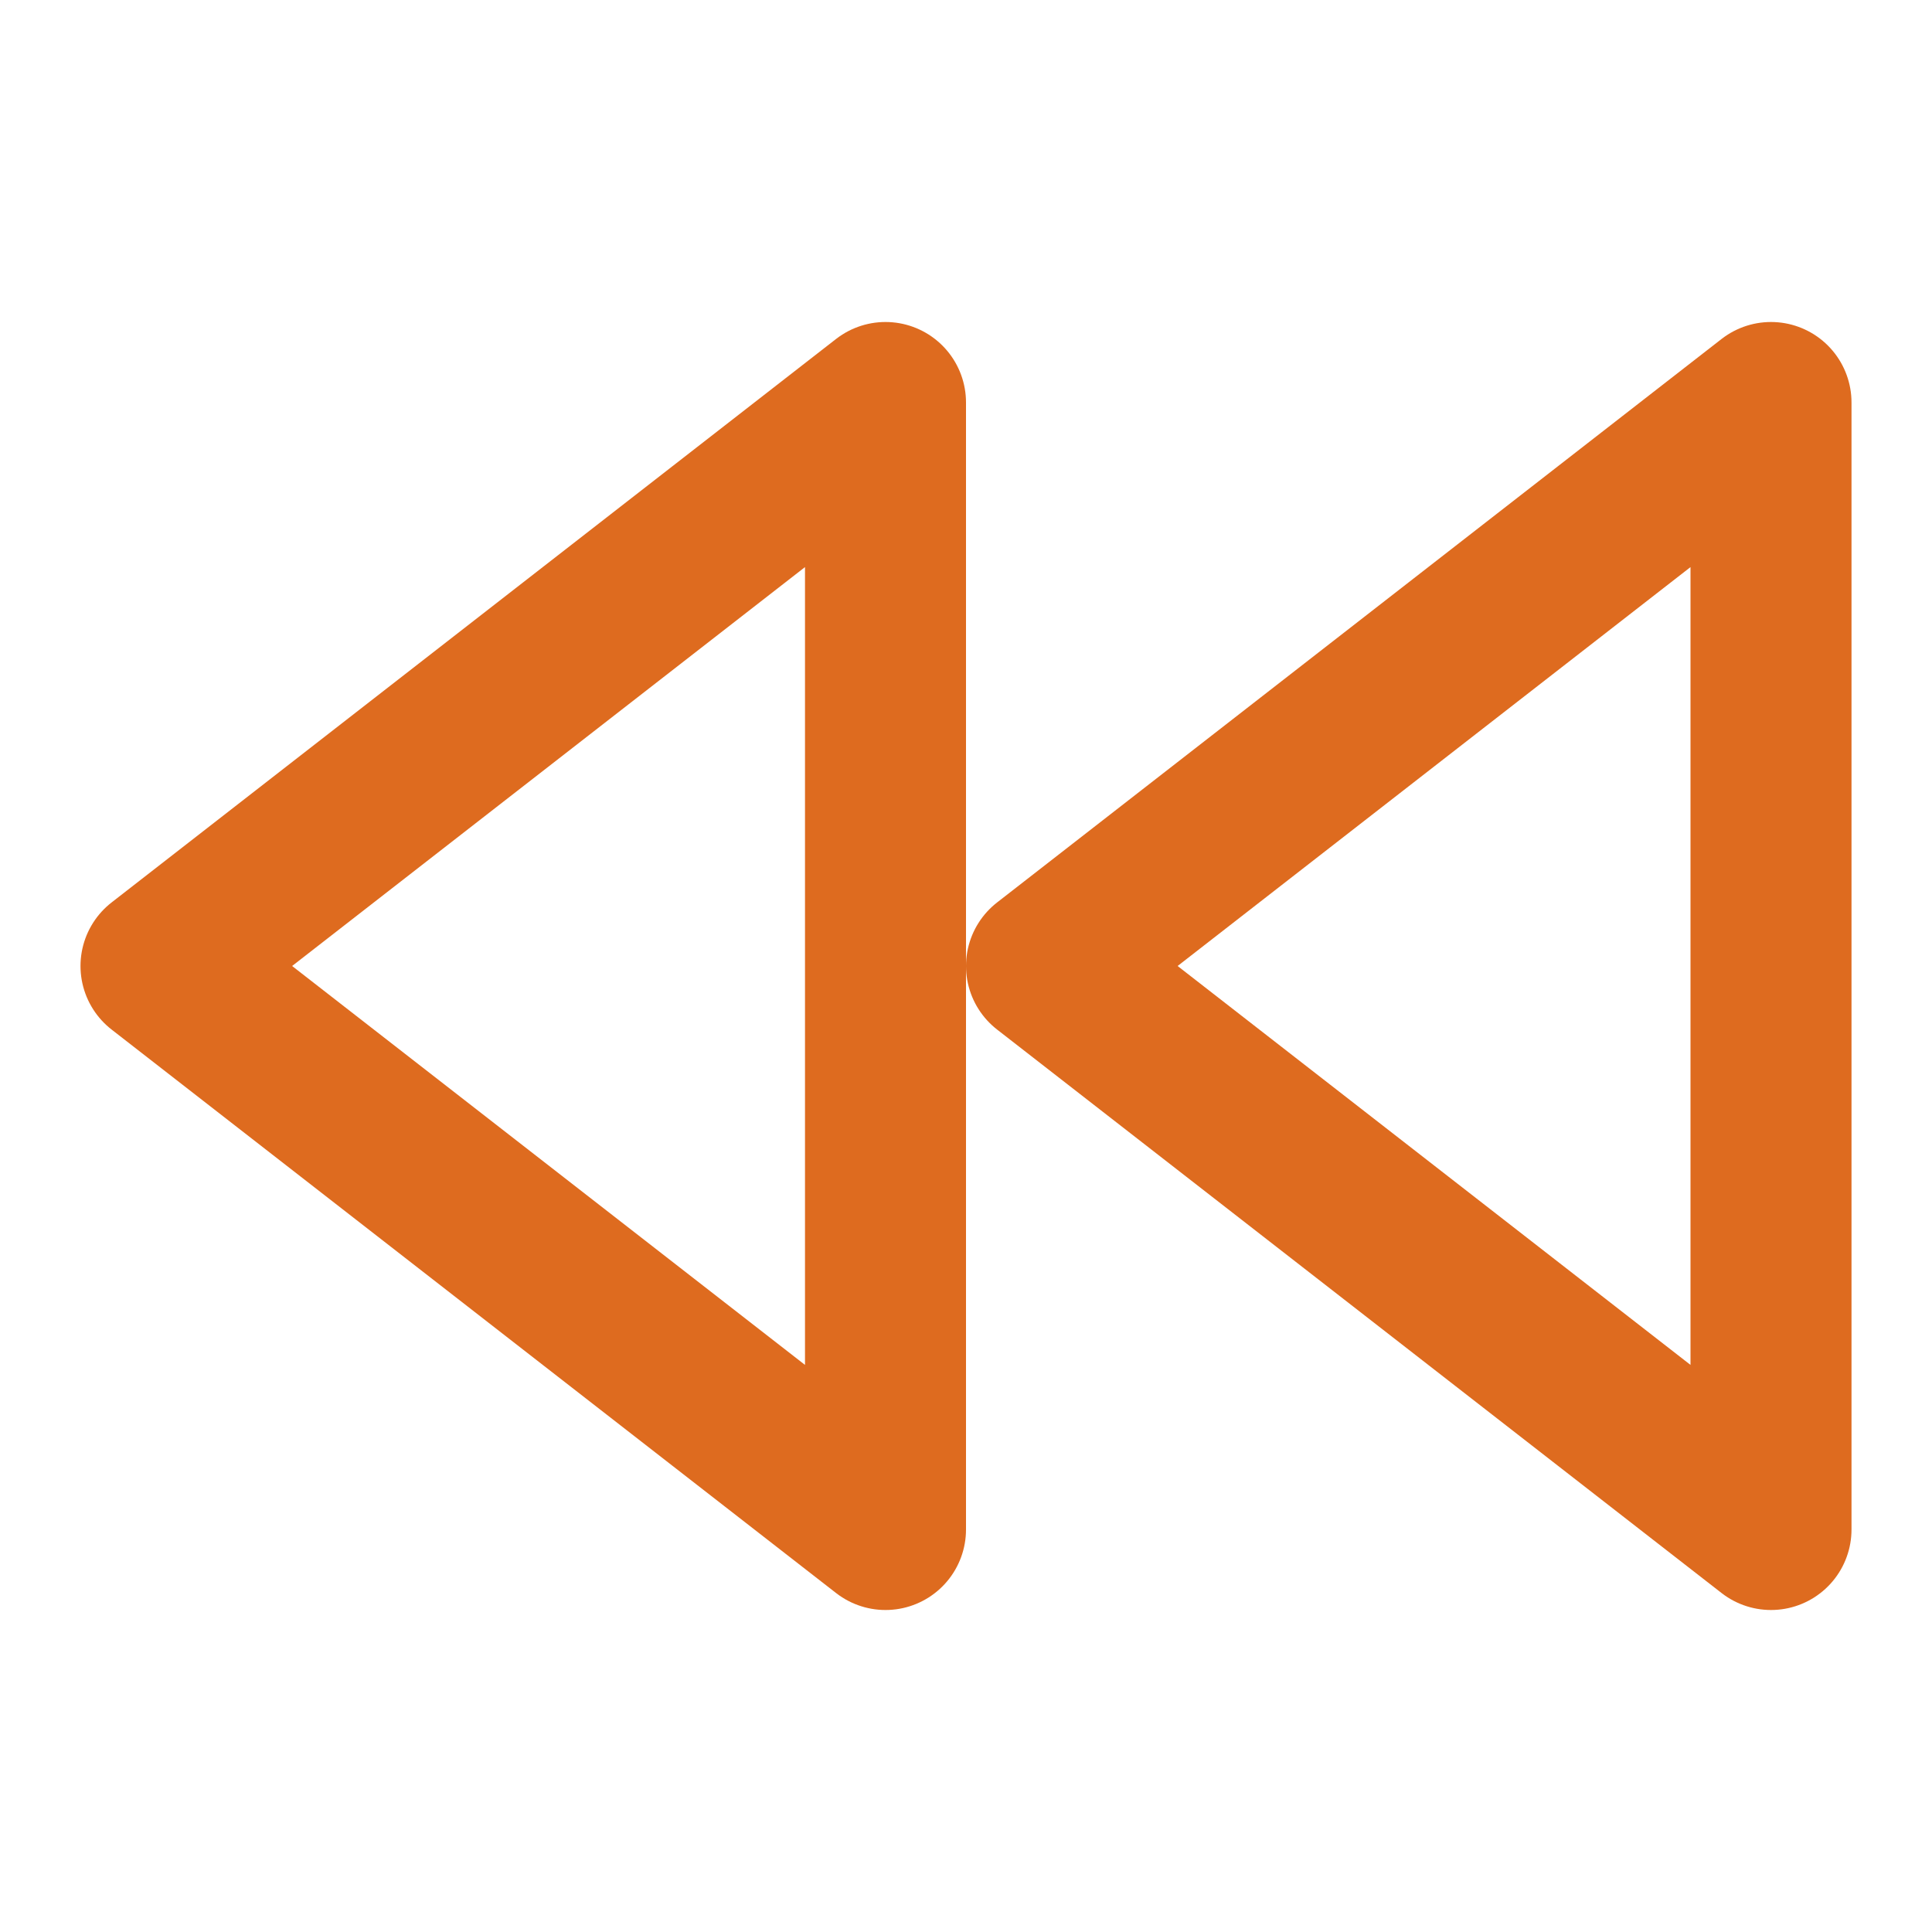 <svg width="24" height="24" viewBox="0 0 24 24" fill="none" xmlns="http://www.w3.org/2000/svg">
<path d="M11 19L2 12L11 5V19Z" stroke="#DE6B1F" stroke-width="2" stroke-linecap="round" stroke-linejoin="round"/>
<path d="M22 19L13 12L22 5V19Z" stroke="#DE6B1F" stroke-width="2" stroke-linecap="round" stroke-linejoin="round"/>
</svg>
